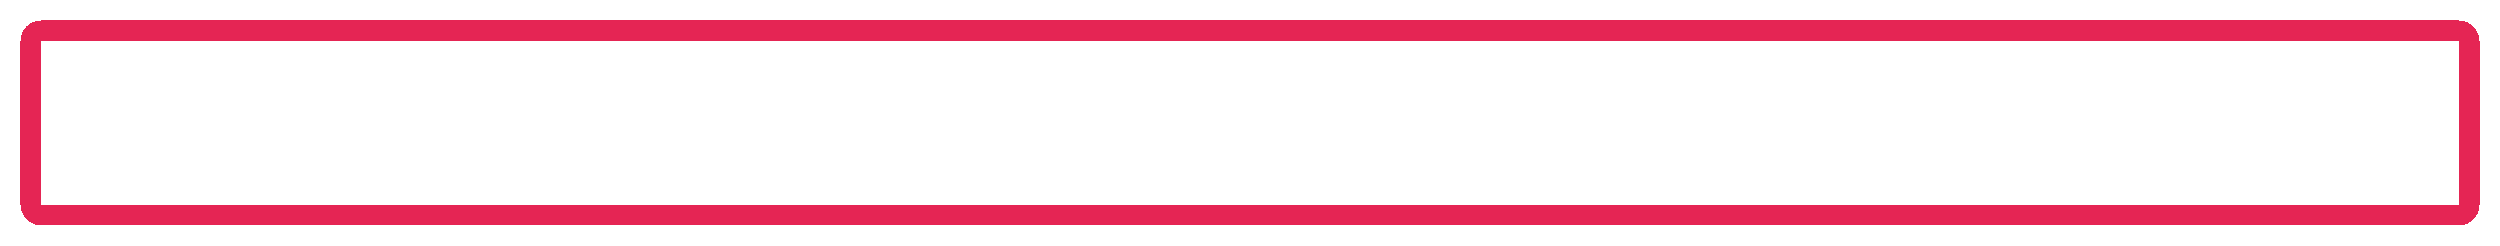 <svg width="488" height="48" viewBox="0 0 488 48" fill="none" xmlns="http://www.w3.org/2000/svg">
<g id="ProgressBar/Background">
<g id="Background" filter="url(#filter0_d_242_5008)">
<rect x="6" y="2" width="476" height="36" rx="2" stroke="#E52554" stroke-width="4" shape-rendering="crispEdges"/>
</g>
</g>
<defs>
<filter id="filter0_d_242_5008" x="0" y="0" width="488" height="48" filterUnits="userSpaceOnUse" color-interpolation-filters="sRGB">
<feFlood flood-opacity="0" result="BackgroundImageFix"/>
<feColorMatrix in="SourceAlpha" type="matrix" values="0 0 0 0 0 0 0 0 0 0 0 0 0 0 0 0 0 0 127 0" result="hardAlpha"/>
<feOffset dy="4"/>
<feGaussianBlur stdDeviation="2"/>
<feComposite in2="hardAlpha" operator="out"/>
<feColorMatrix type="matrix" values="0 0 0 0 0 0 0 0 0 0 0 0 0 0 0 0 0 0 0.2 0"/>
<feBlend mode="normal" in2="BackgroundImageFix" result="effect1_dropShadow_242_5008"/>
<feBlend mode="normal" in="SourceGraphic" in2="effect1_dropShadow_242_5008" result="shape"/>
</filter>
</defs>
</svg>
